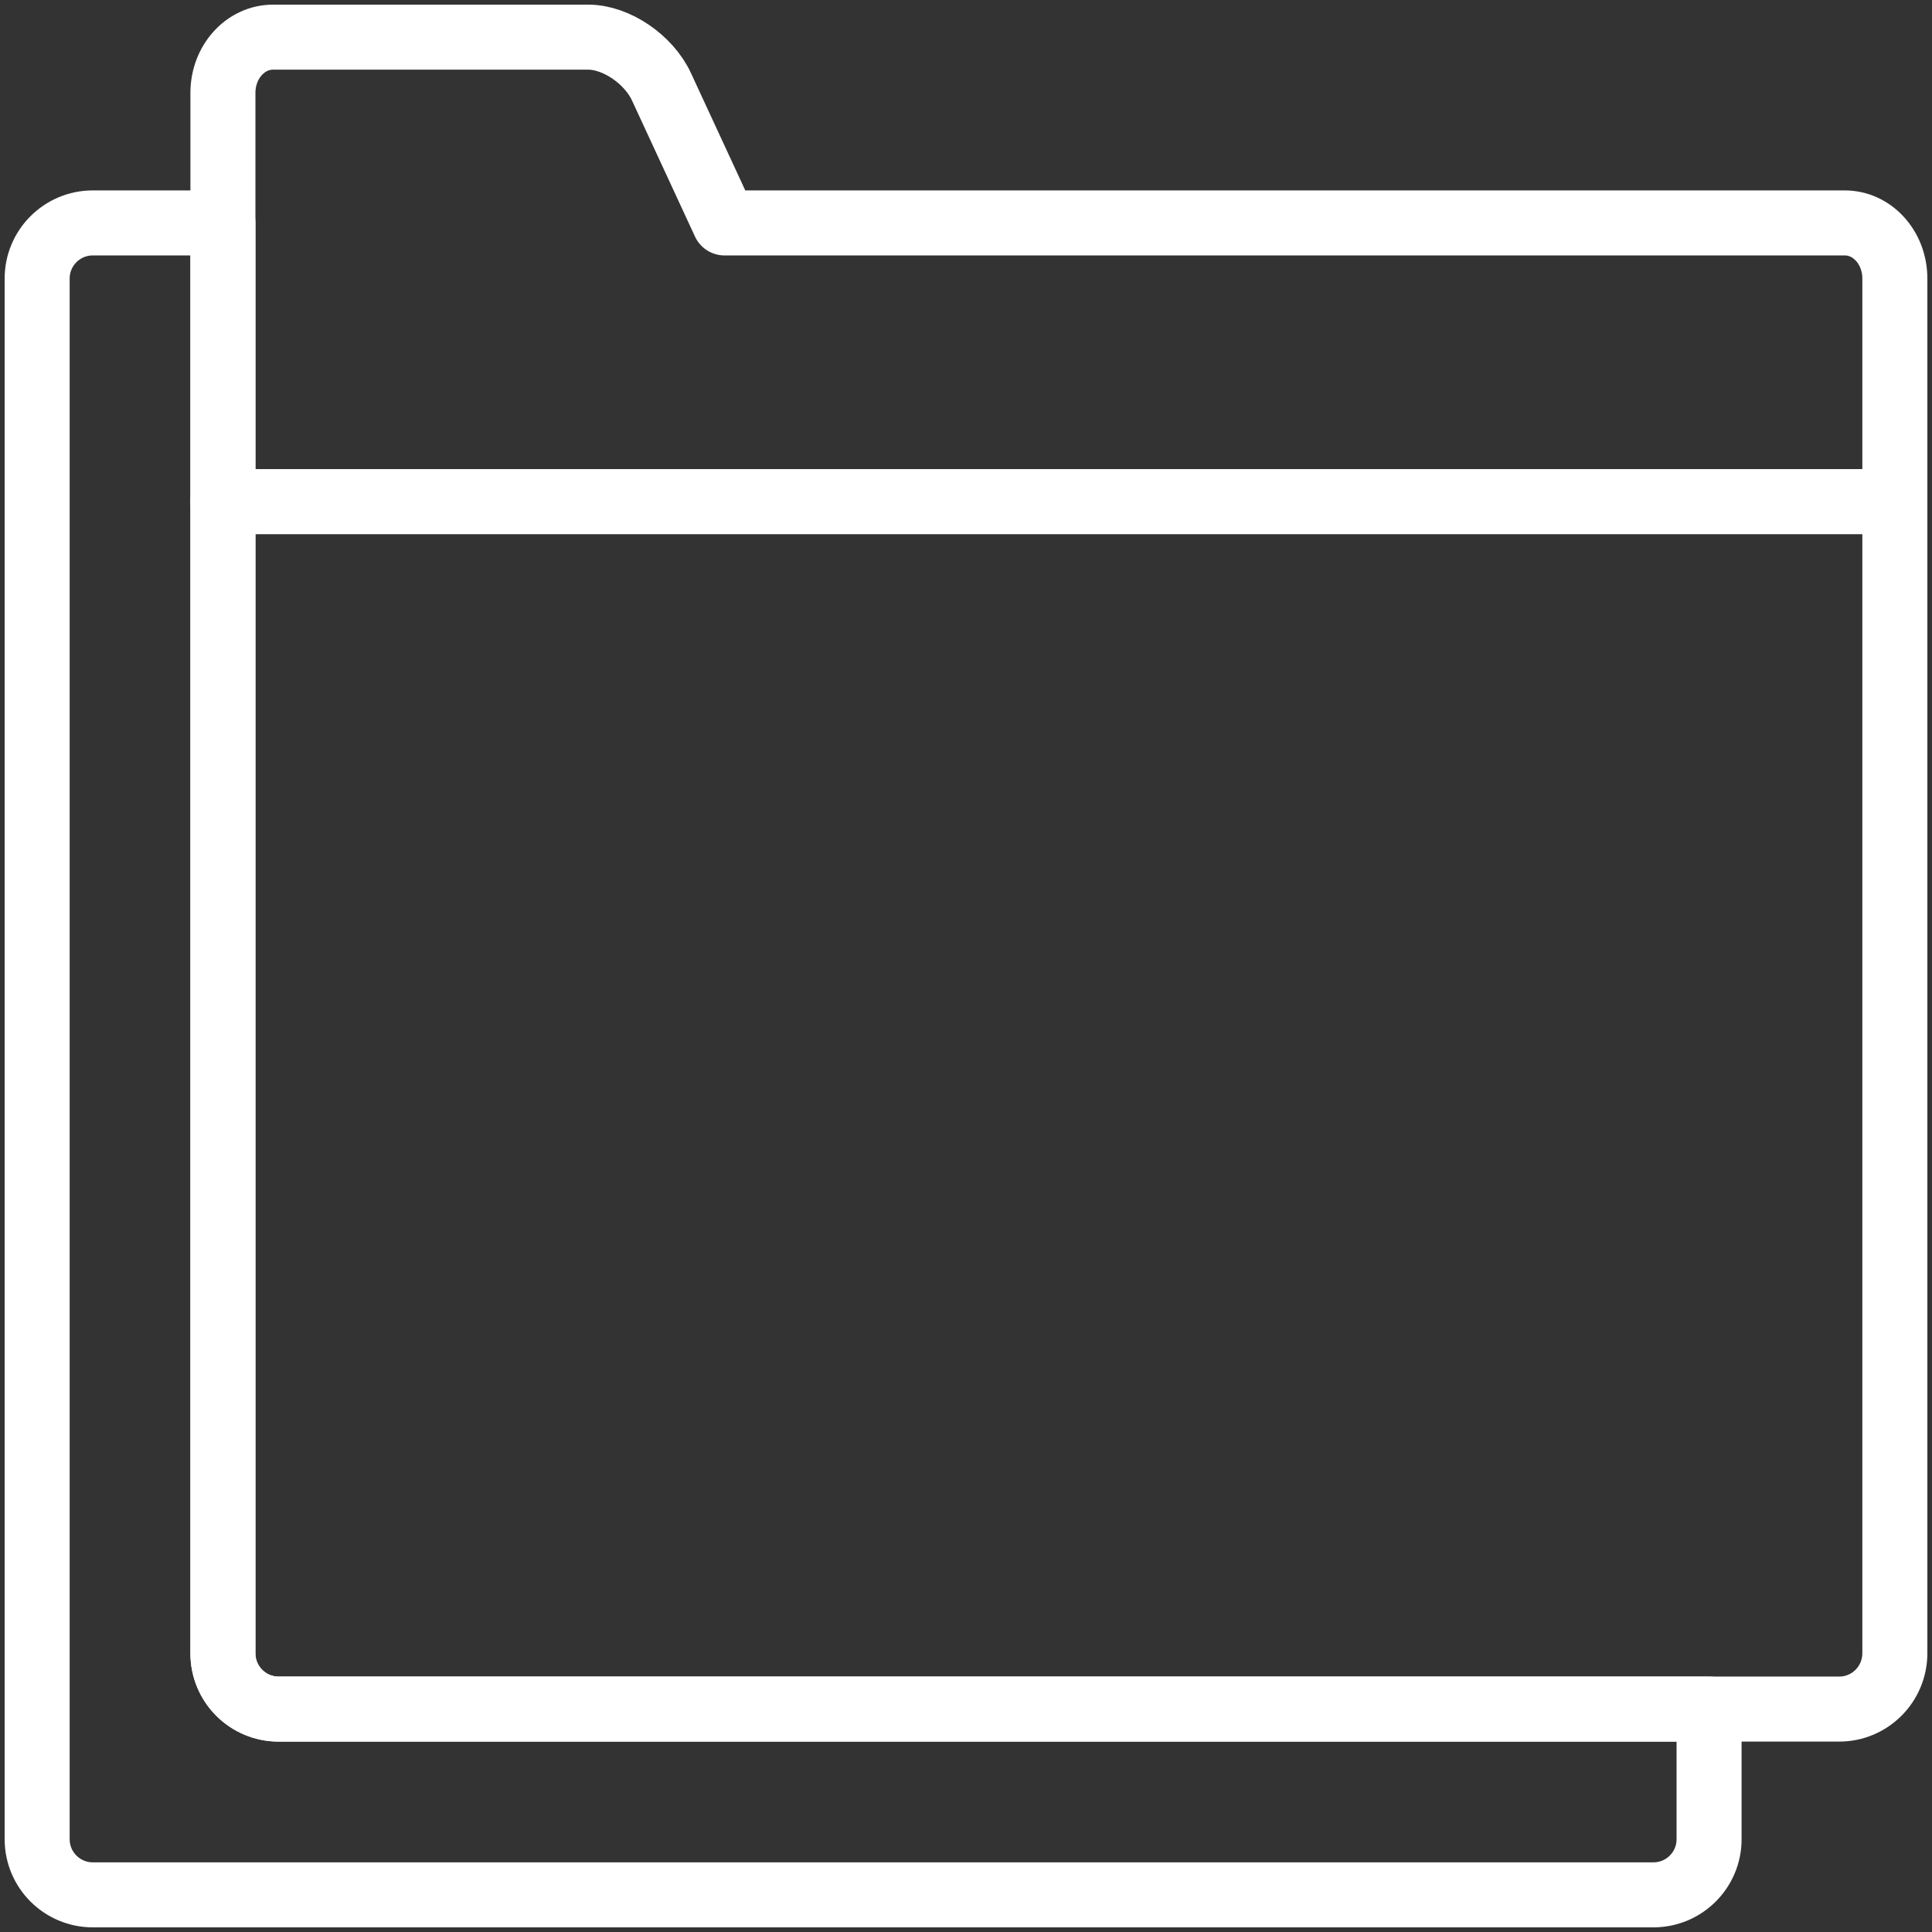 <?xml version="1.0" encoding="UTF-8"?>
<svg width="104px" height="104px" viewBox="0 0 104 104" version="1.1" xmlns="http://www.w3.org/2000/svg" xmlns:xlink="http://www.w3.org/1999/xlink">
    <rect x="0" y="0" width="104" height="104" fill="#333333" stroke="none"/>
    <!-- Generator: Sketch 46.2 (44496) - http://www.bohemiancoding.com/sketch -->
    <title>files-45</title>
    <desc>Created with Sketch.</desc>
    <defs></defs>
    <g id="ALL" stroke="none" stroke-width="1" fill="none" fill-rule="evenodd" stroke-linecap="round" stroke-linejoin="round">
        <g id="Secondary" transform="translate(-7139, -9023)" stroke="#FFFFFF" stroke-width="3.5">
            <g id="files-45" transform="translate(7141, 9025)">
                <path d="M10,25 L100,25 L100,86.995 C100,88.655 98.658,90 97.006,90 L12.994,90 C11.341,90 10,88.657 10,86.995 L10,25 Z" id="Layer-1"></path>
                <path d="M10,10 L2.994,10 C1.342,10 0,11.341 0,12.994 L0,97.006 C0,98.658 1.341,100 2.994,100 L87.006,100 C88.658,100 90,98.659 90,97.006 L90,90 L12.994,90 C11.341,90 10,88.658 10,87.006 L10,10 L10,10 Z" id="Layer-2"></path>
                <path d="M100,25 L100,12.99 C100,11.338 98.794,10 97.306,10 L37,10 L33.605,2.667 C32.919,1.186 31.162,0 29.672,0 L12.698,0 C11.203,0 10,1.343 10,3 L10,10 L10,25 L100,25 L100,25 Z" id="Layer-3"></path>
            </g>
        </g>
    </g>
</svg>